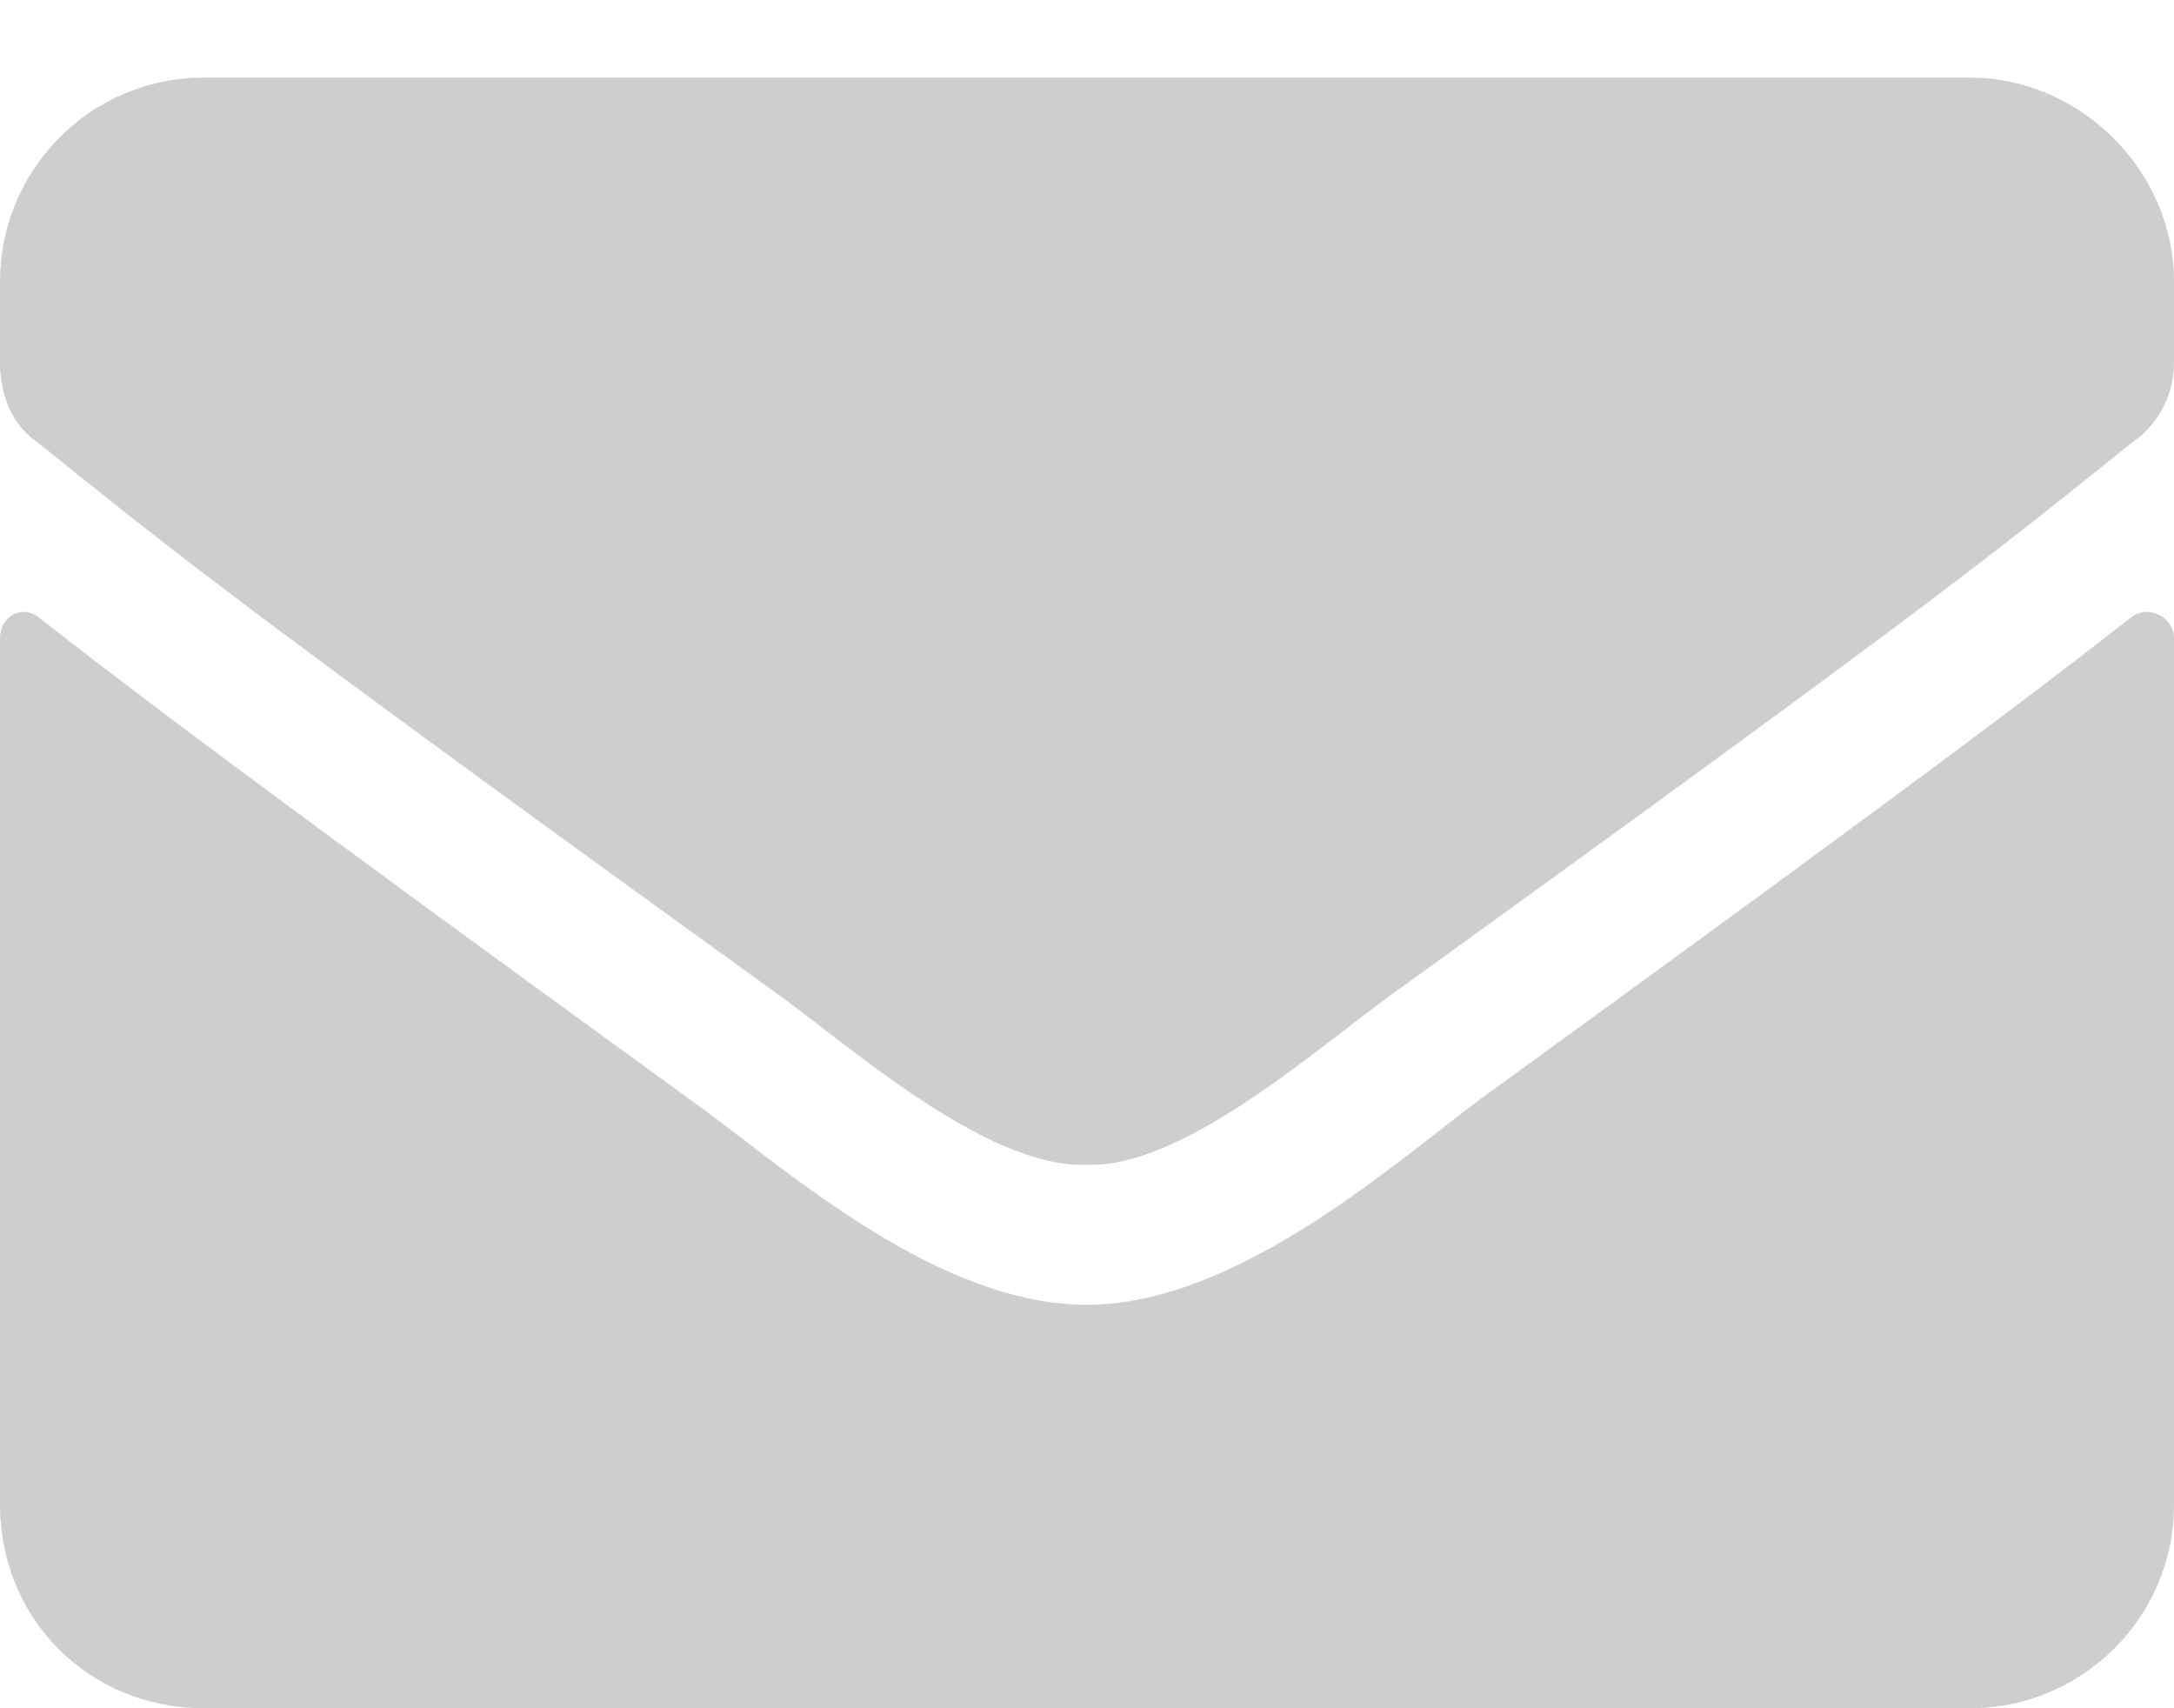 <svg width="14" height="11" viewBox="0 0 14 11" fill="none" xmlns="http://www.w3.org/2000/svg">
<path d="M13.727 3.973C13.098 4.465 12.305 5.066 9.516 7.09C8.969 7.5 7.957 8.402 7 8.402C6.016 8.402 5.031 7.5 4.457 7.09C1.668 5.066 0.875 4.465 0.246 3.973C0.137 3.891 0 3.973 0 4.109V9.688C0 10.426 0.574 11 1.312 11H12.688C13.398 11 14 10.426 14 9.688V4.109C14 3.973 13.836 3.891 13.727 3.973ZM7 7.5C7.629 7.527 8.531 6.707 8.996 6.379C12.633 3.754 12.906 3.508 13.727 2.852C13.891 2.742 14 2.551 14 2.332V1.812C14 1.102 13.398 0.5 12.688 0.5H1.312C0.574 0.5 0 1.102 0 1.812V2.332C0 2.551 0.082 2.742 0.246 2.852C1.066 3.508 1.34 3.754 4.977 6.379C5.441 6.707 6.344 7.527 7 7.5Z" fill="#CECECE"/>
</svg>
